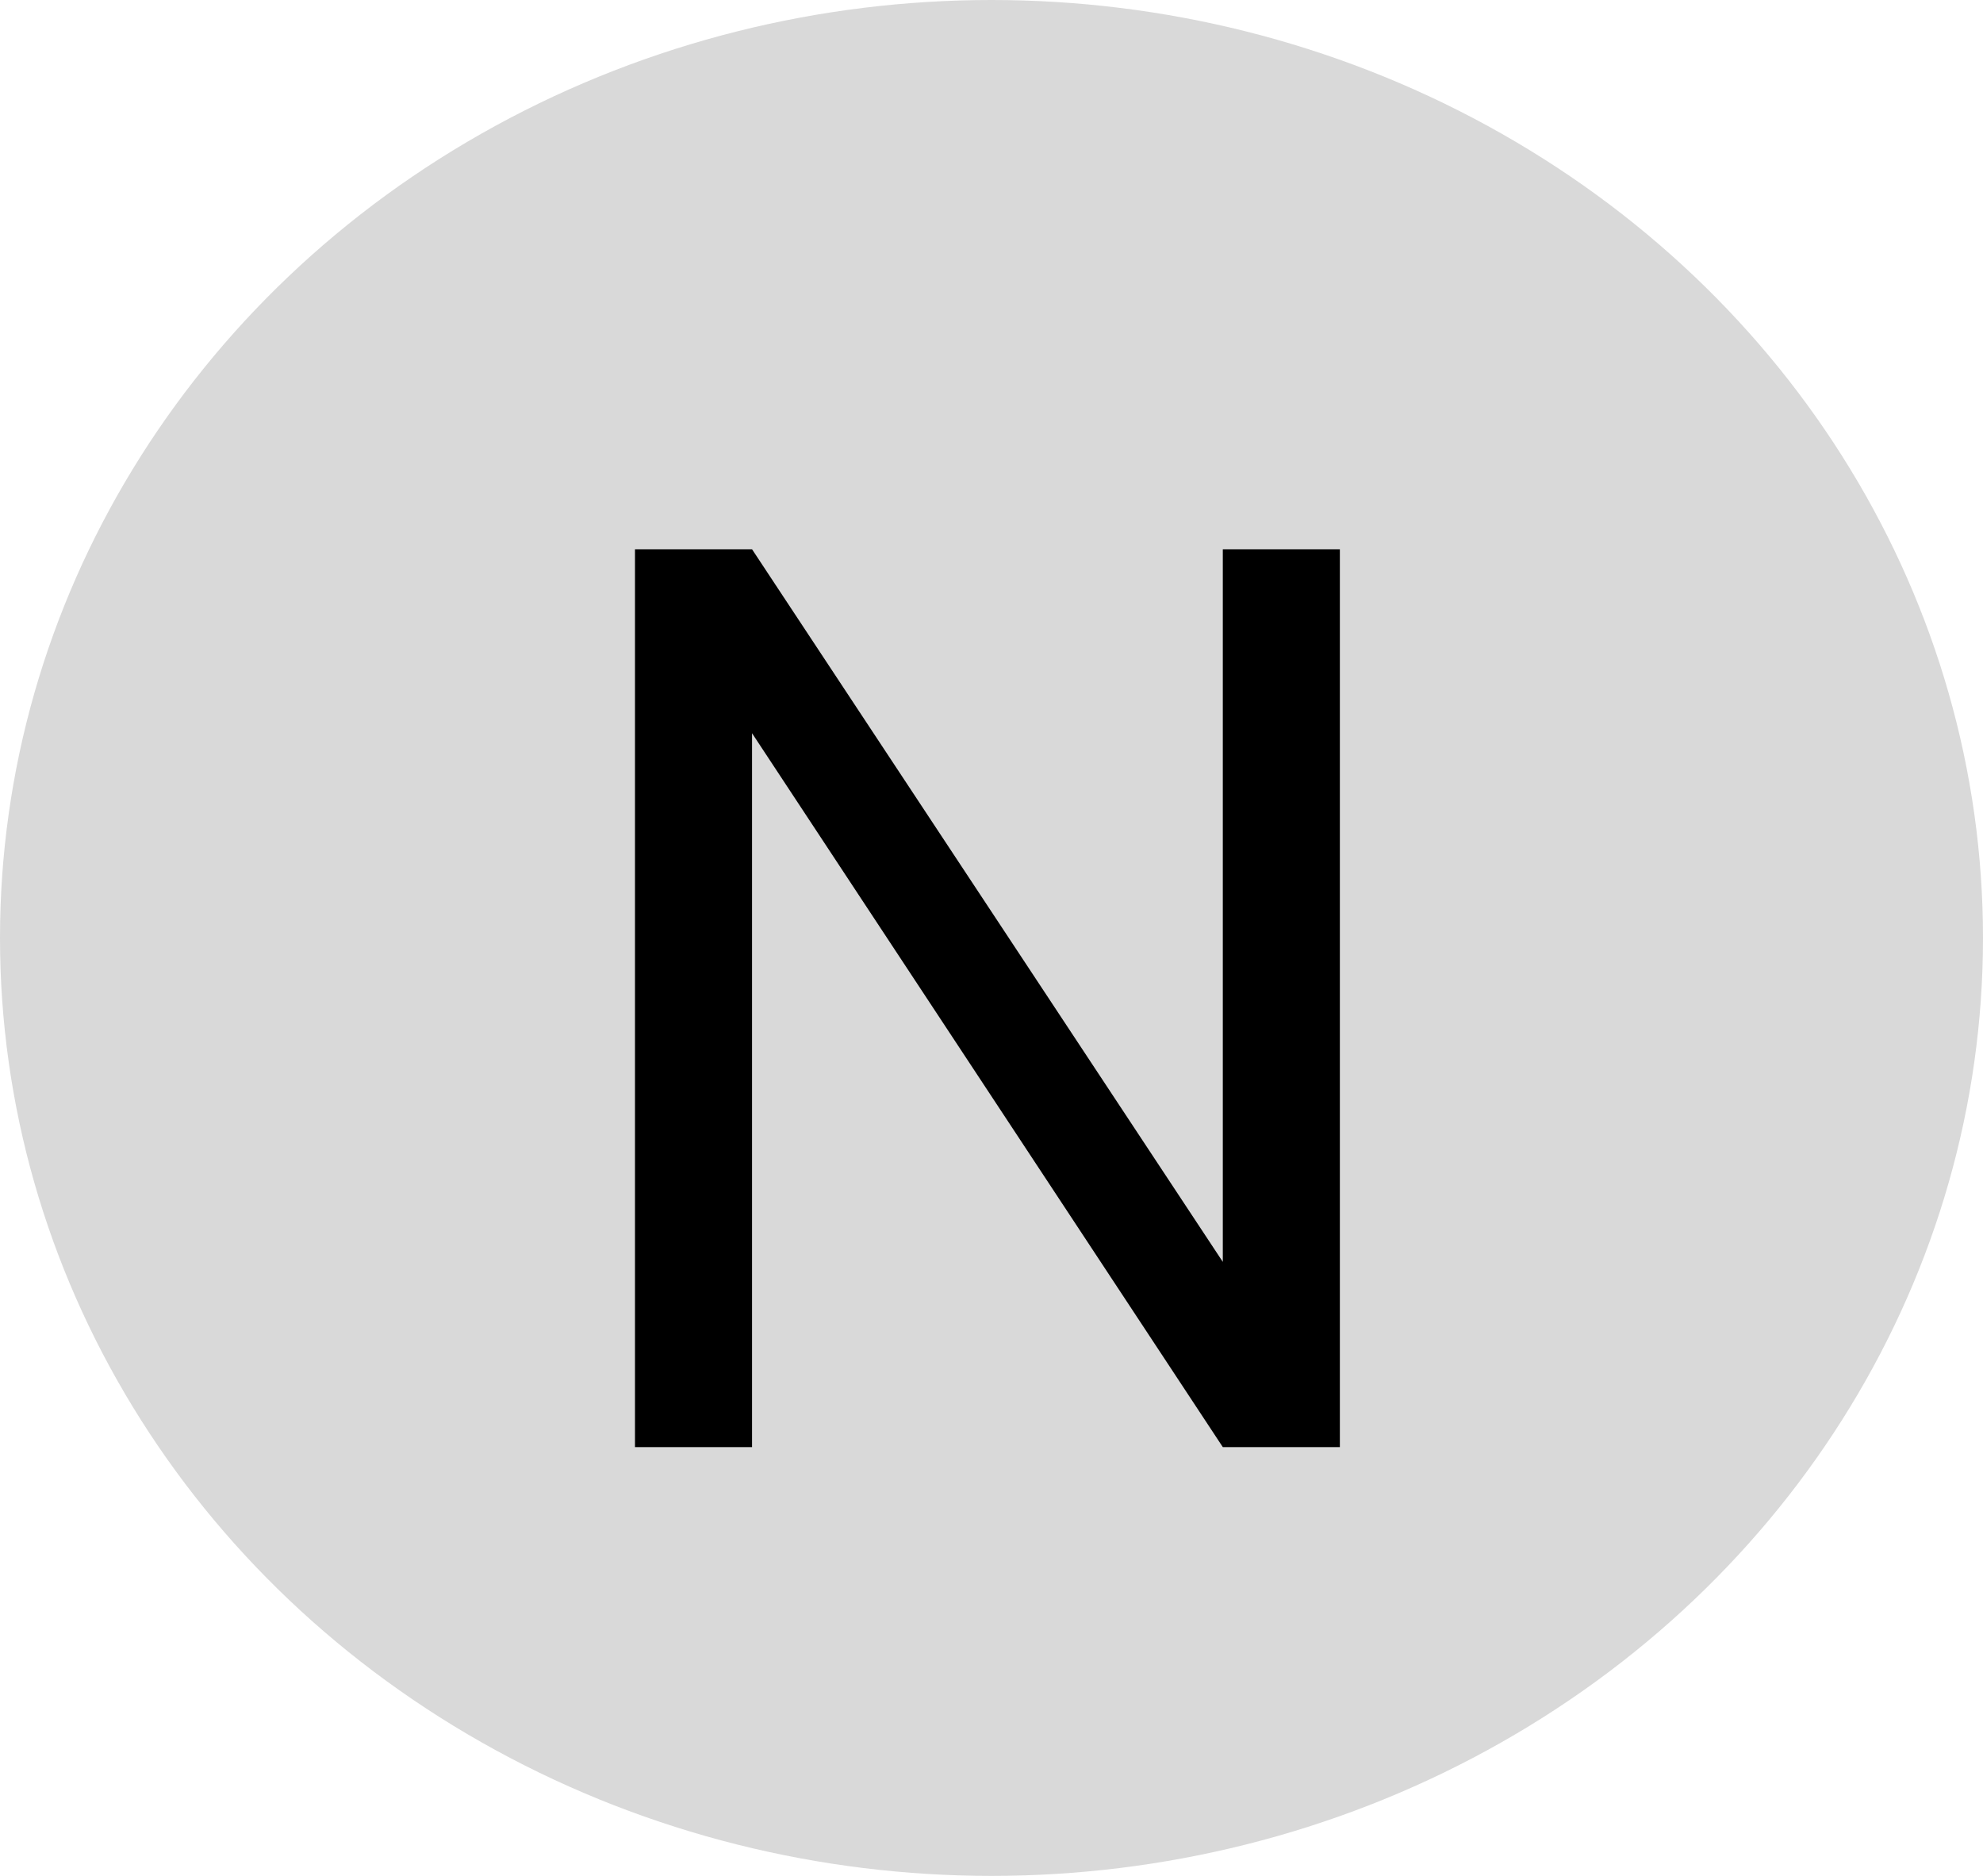 <svg width="37" height="35" viewBox="0 0 37 35" fill="none" xmlns="http://www.w3.org/2000/svg">
<ellipse cx="18.5" cy="17.5" rx="18.5" ry="17.5" fill="#D9D9D9"/>
<path d="M25 27H22.816L14.032 13.68V27H11.848V10.248H14.032L22.816 23.544V10.248H25V27Z" fill="black"/>
</svg>

